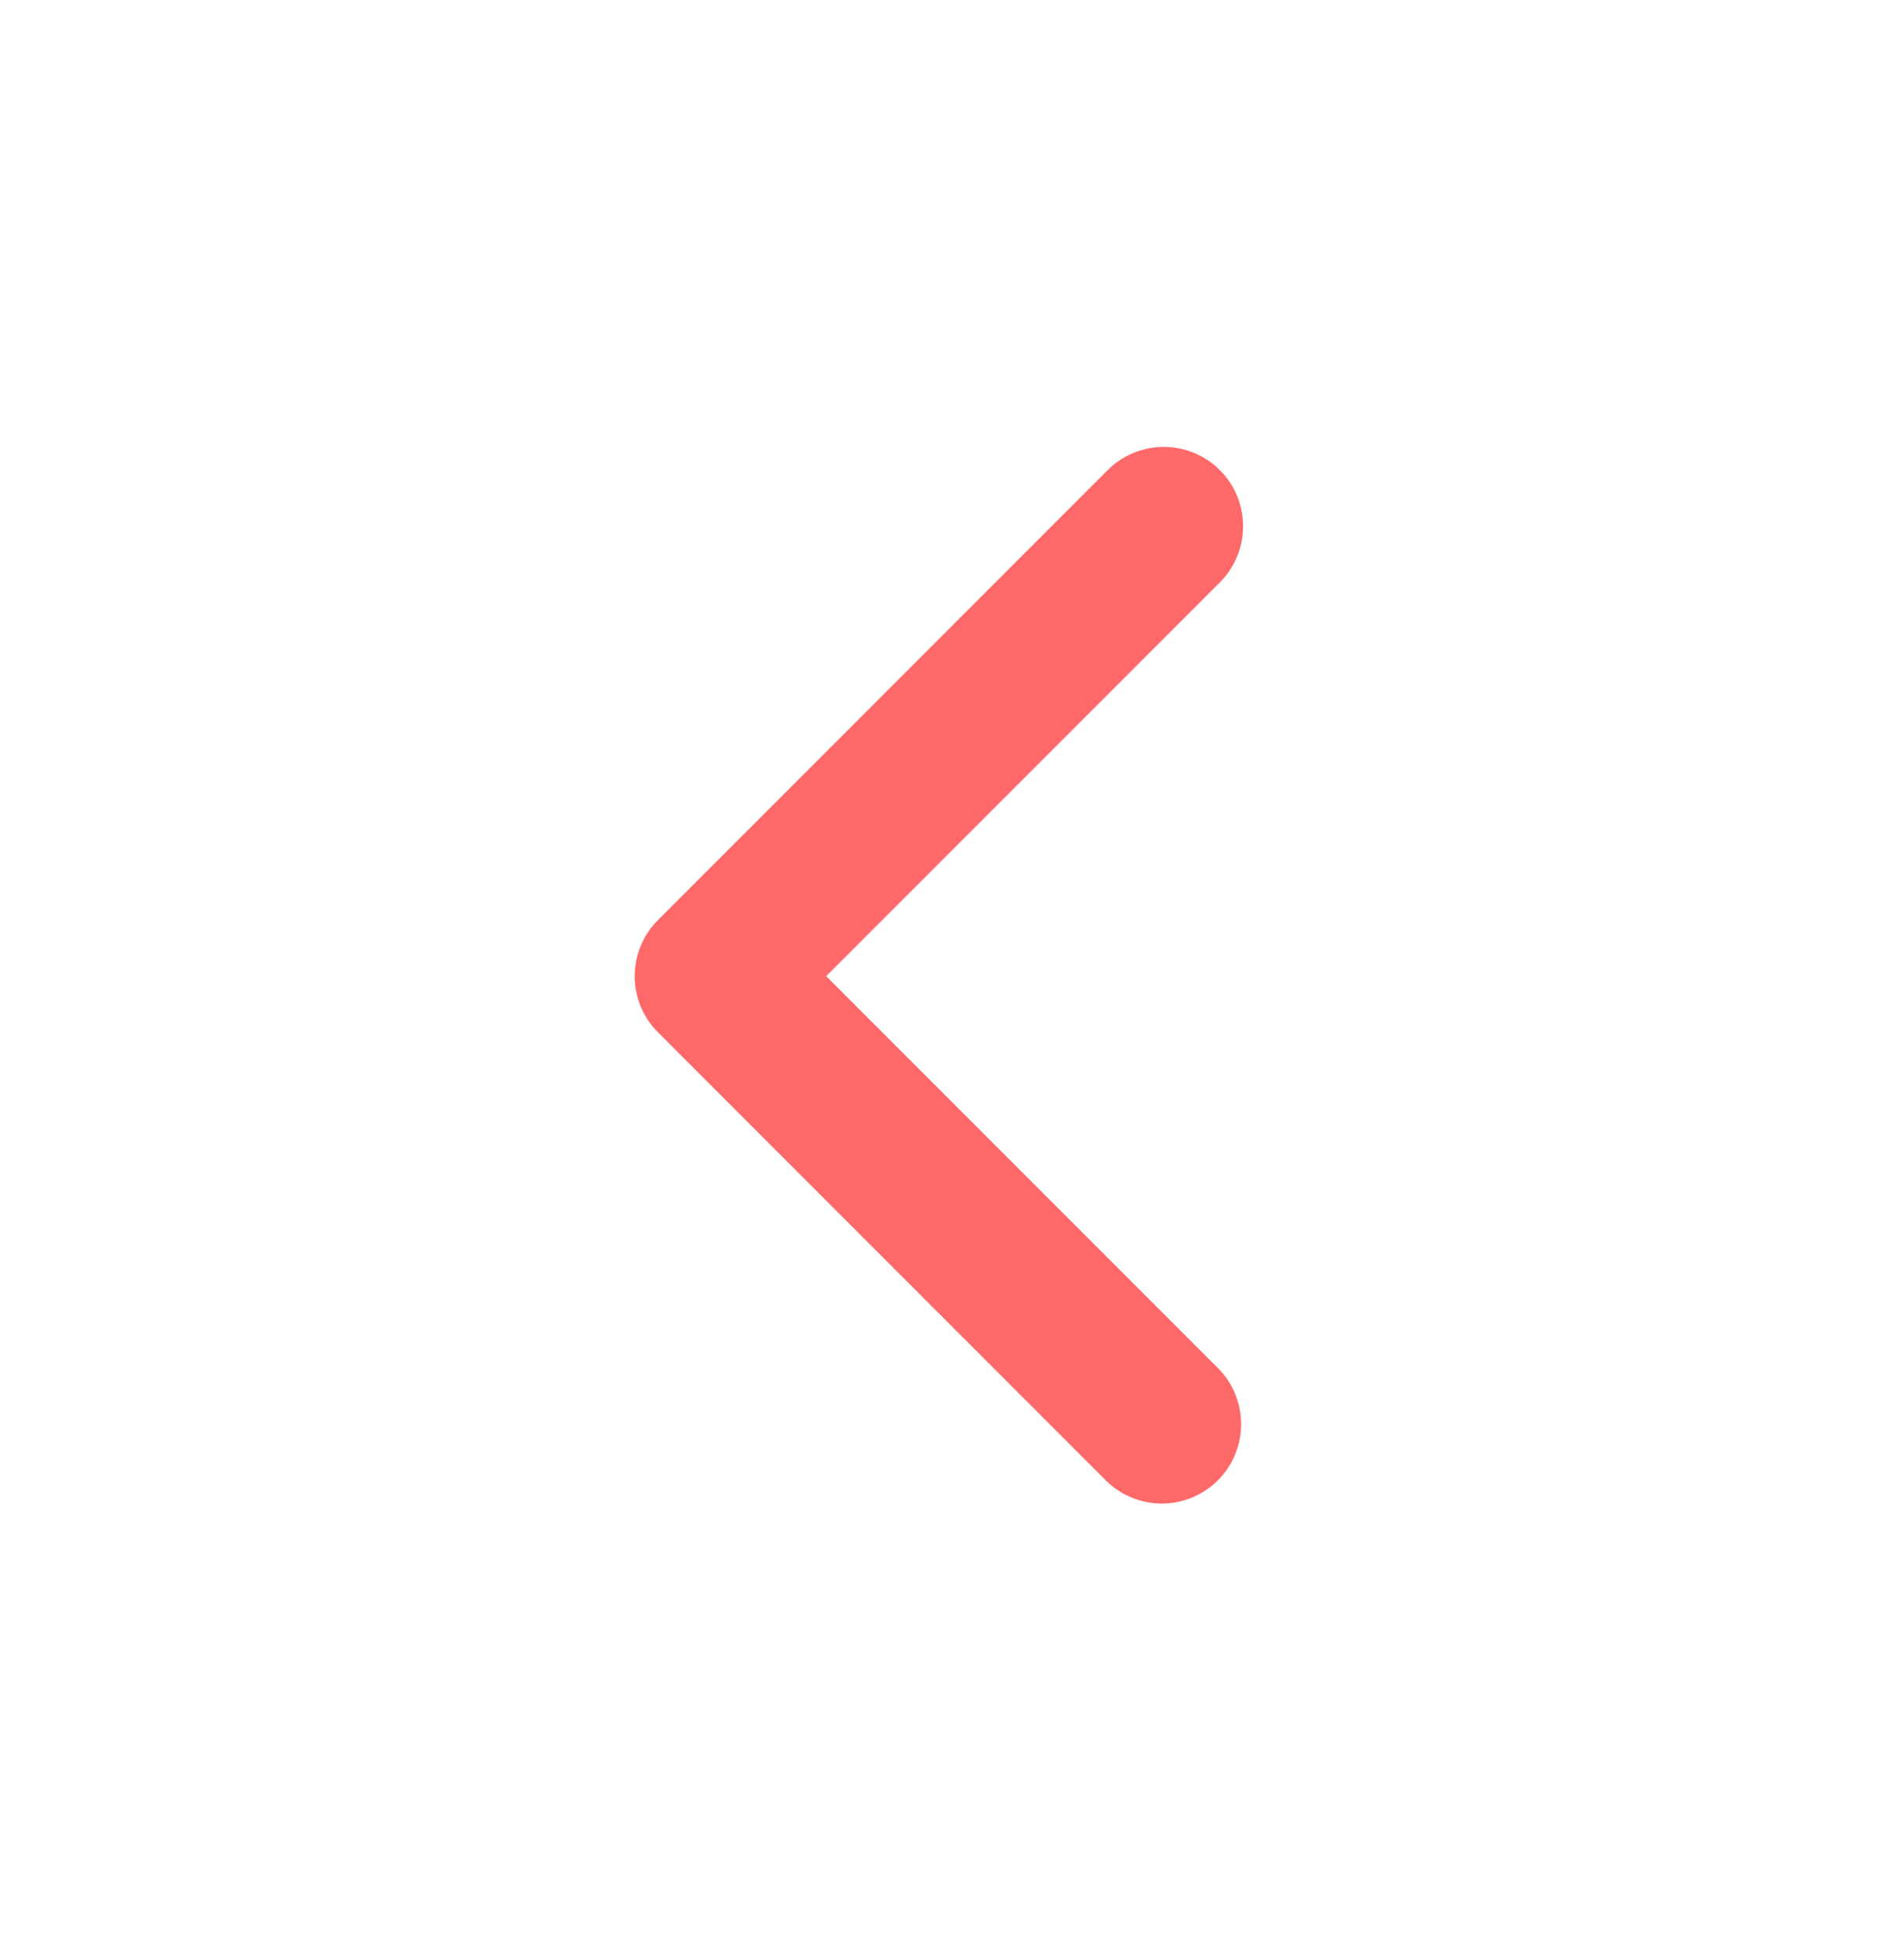 <svg width="40" height="41" viewBox="0 0 40 41" fill="none" xmlns="http://www.w3.org/2000/svg">
<g clip-path="url(#clip0_76_1101)">
<path fill-rule="evenodd" clip-rule="evenodd" d="M13.822 21.678C13.509 21.366 13.334 20.942 13.334 20.5C13.334 20.058 13.509 19.634 13.822 19.322L23.25 9.893C23.404 9.734 23.588 9.607 23.791 9.52C23.994 9.432 24.213 9.387 24.434 9.385C24.656 9.383 24.875 9.425 25.08 9.509C25.285 9.592 25.471 9.716 25.627 9.873C25.784 10.029 25.908 10.215 25.991 10.42C26.075 10.625 26.117 10.844 26.115 11.066C26.113 11.287 26.067 11.506 25.98 11.709C25.893 11.912 25.766 12.096 25.607 12.25L17.357 20.5L25.607 28.75C25.91 29.064 26.078 29.485 26.074 29.922C26.071 30.359 25.895 30.777 25.586 31.086C25.277 31.395 24.859 31.571 24.422 31.575C23.985 31.578 23.564 31.41 23.25 31.107L13.822 21.678Z" fill="#FF6969"/>
</g>
<defs>
<clipPath id="clip0_76_1101">
<rect width="40" height="40" fill="white" transform="translate(0 0.5)"/>
</clipPath>
</defs>
</svg>
